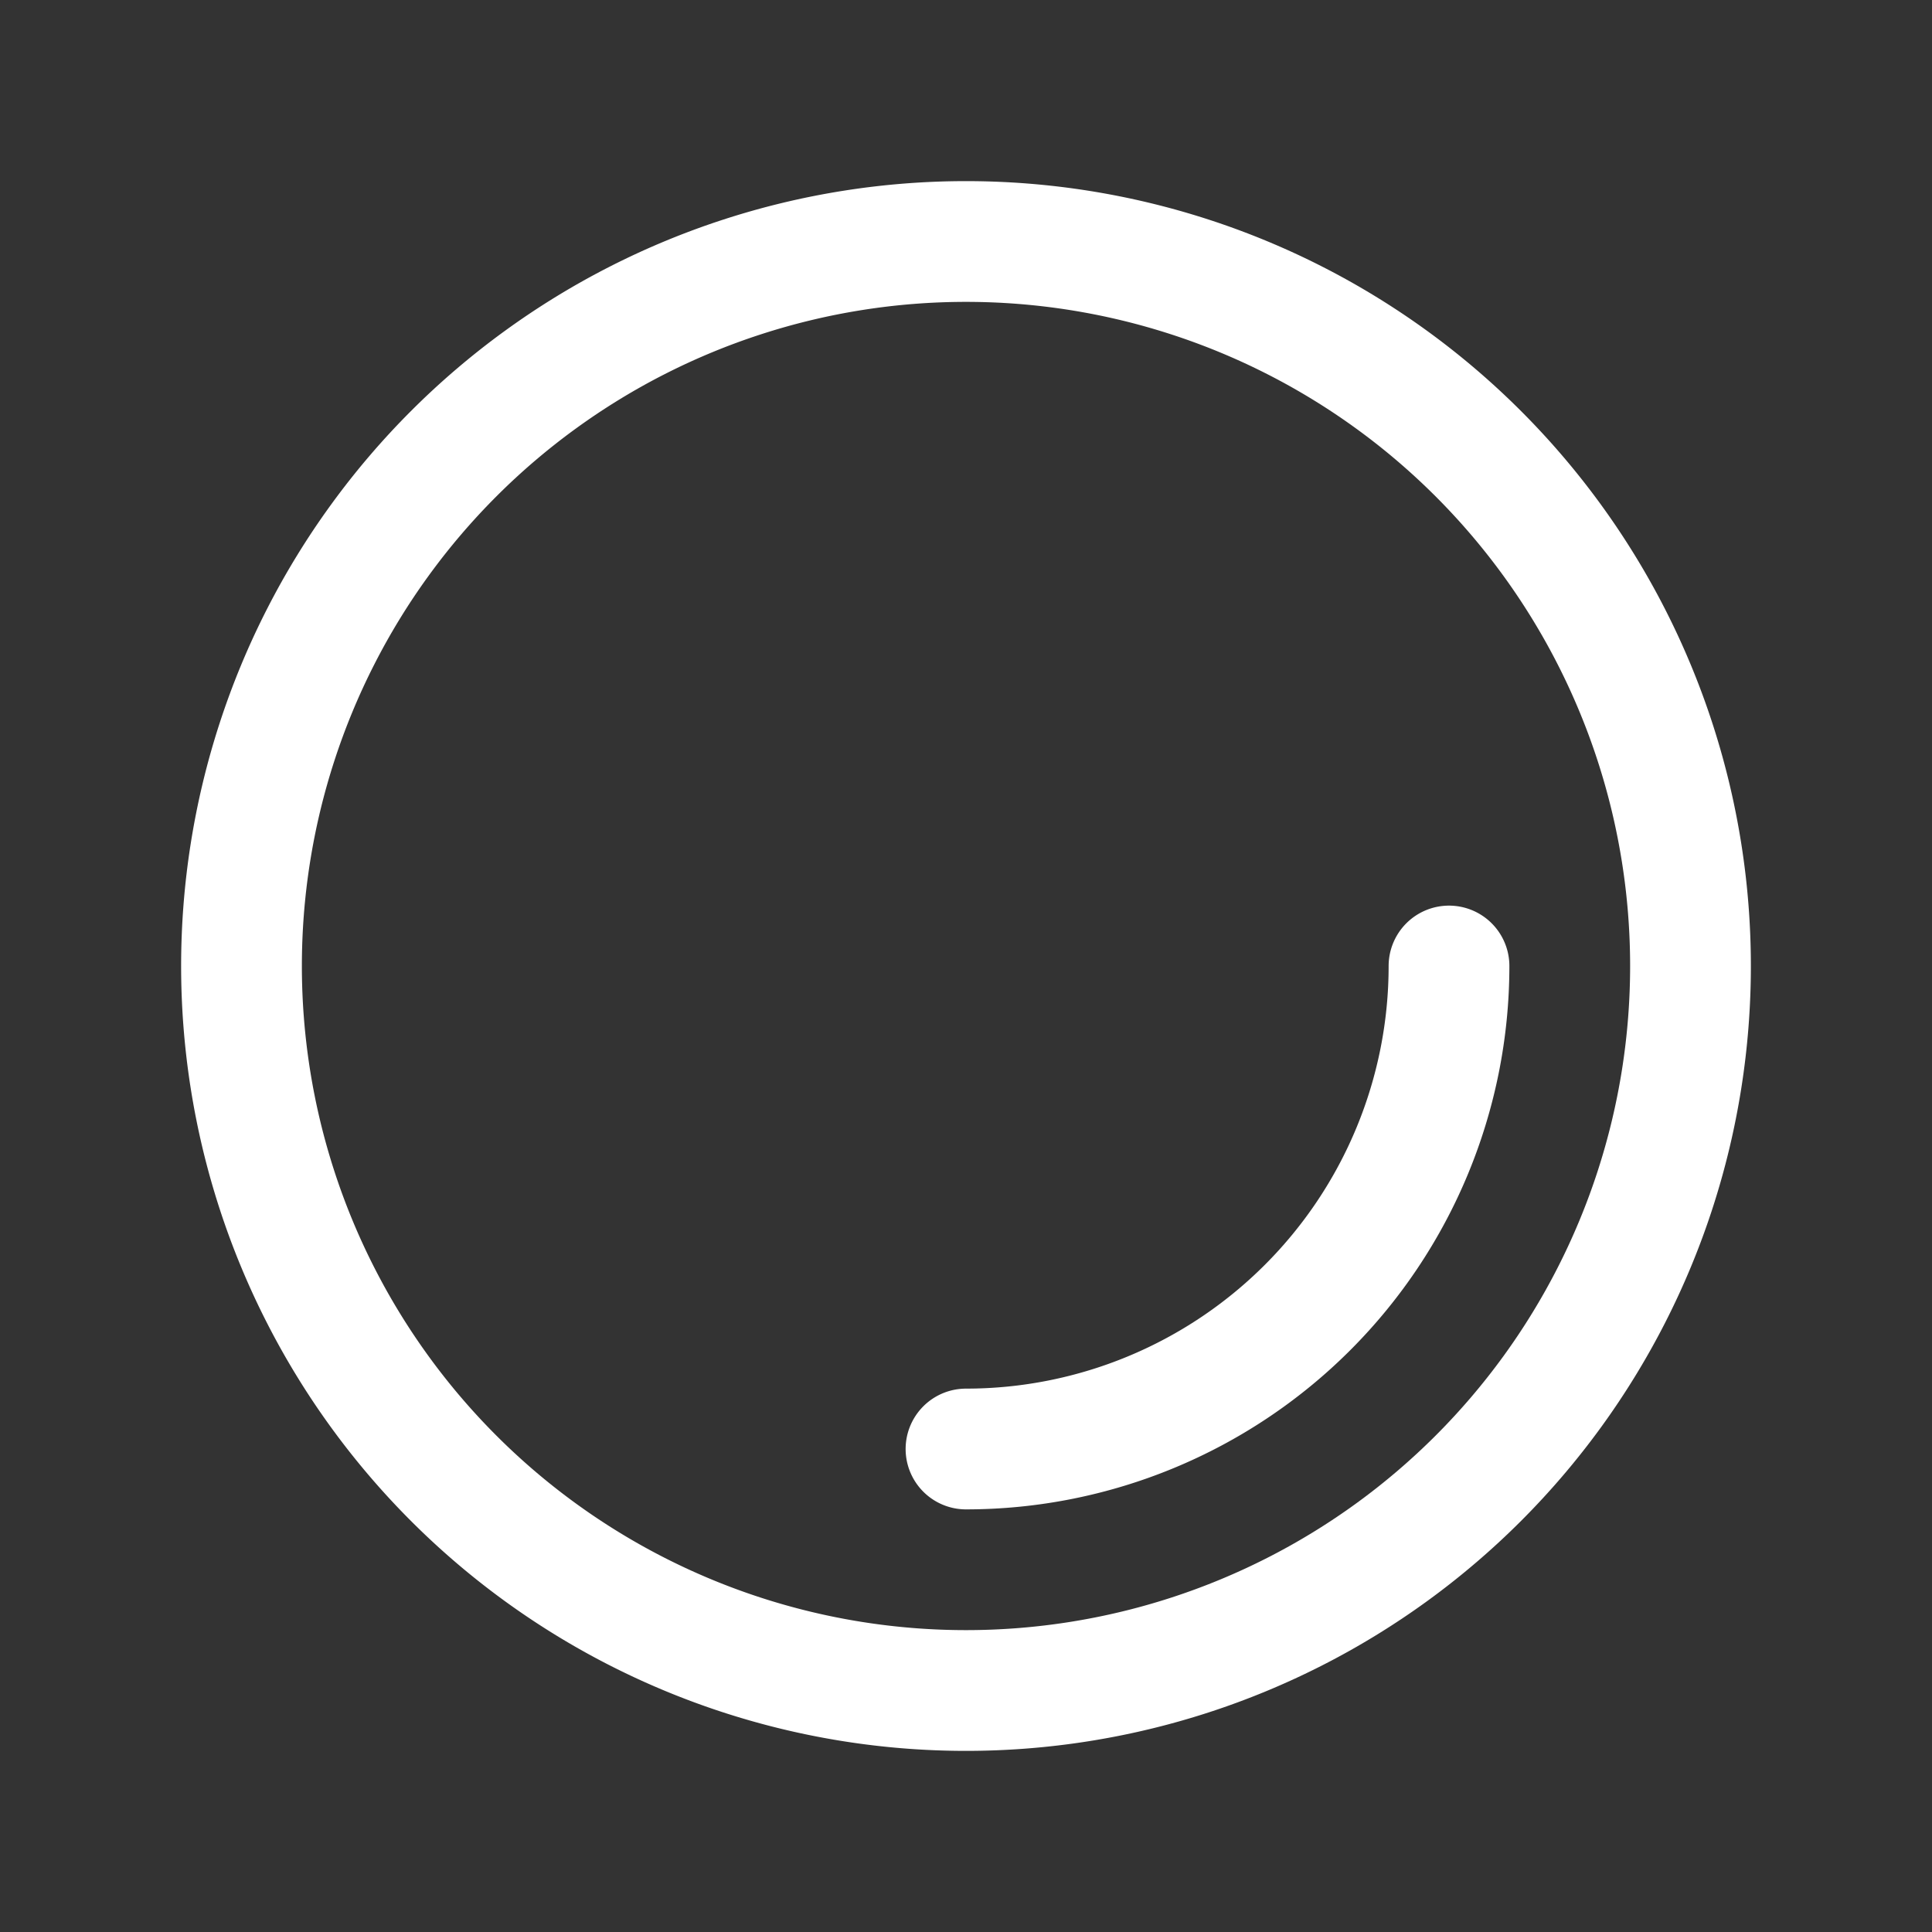 <svg xmlns="http://www.w3.org/2000/svg" class="icon icon-tabler icon-tabler-inner-shadow-bottom-right" width="24" height="24" viewBox="0 0 24 24" stroke-width="1.5" stroke="#ffffff" fill="none" stroke-linecap="round" stroke-linejoin="round"><rect x="0" y="0" width="24" height="24" fill="#333333" stroke="none"/>  <path stroke="none" d="M0 0h24v24H0z" fill="none"/>  <path d="M12 21a9 9 0 1 1 0 -18a9 9 0 0 1 0 18z" />  <path d="M18 12a6 6 0 0 1 -6 6" /></svg>